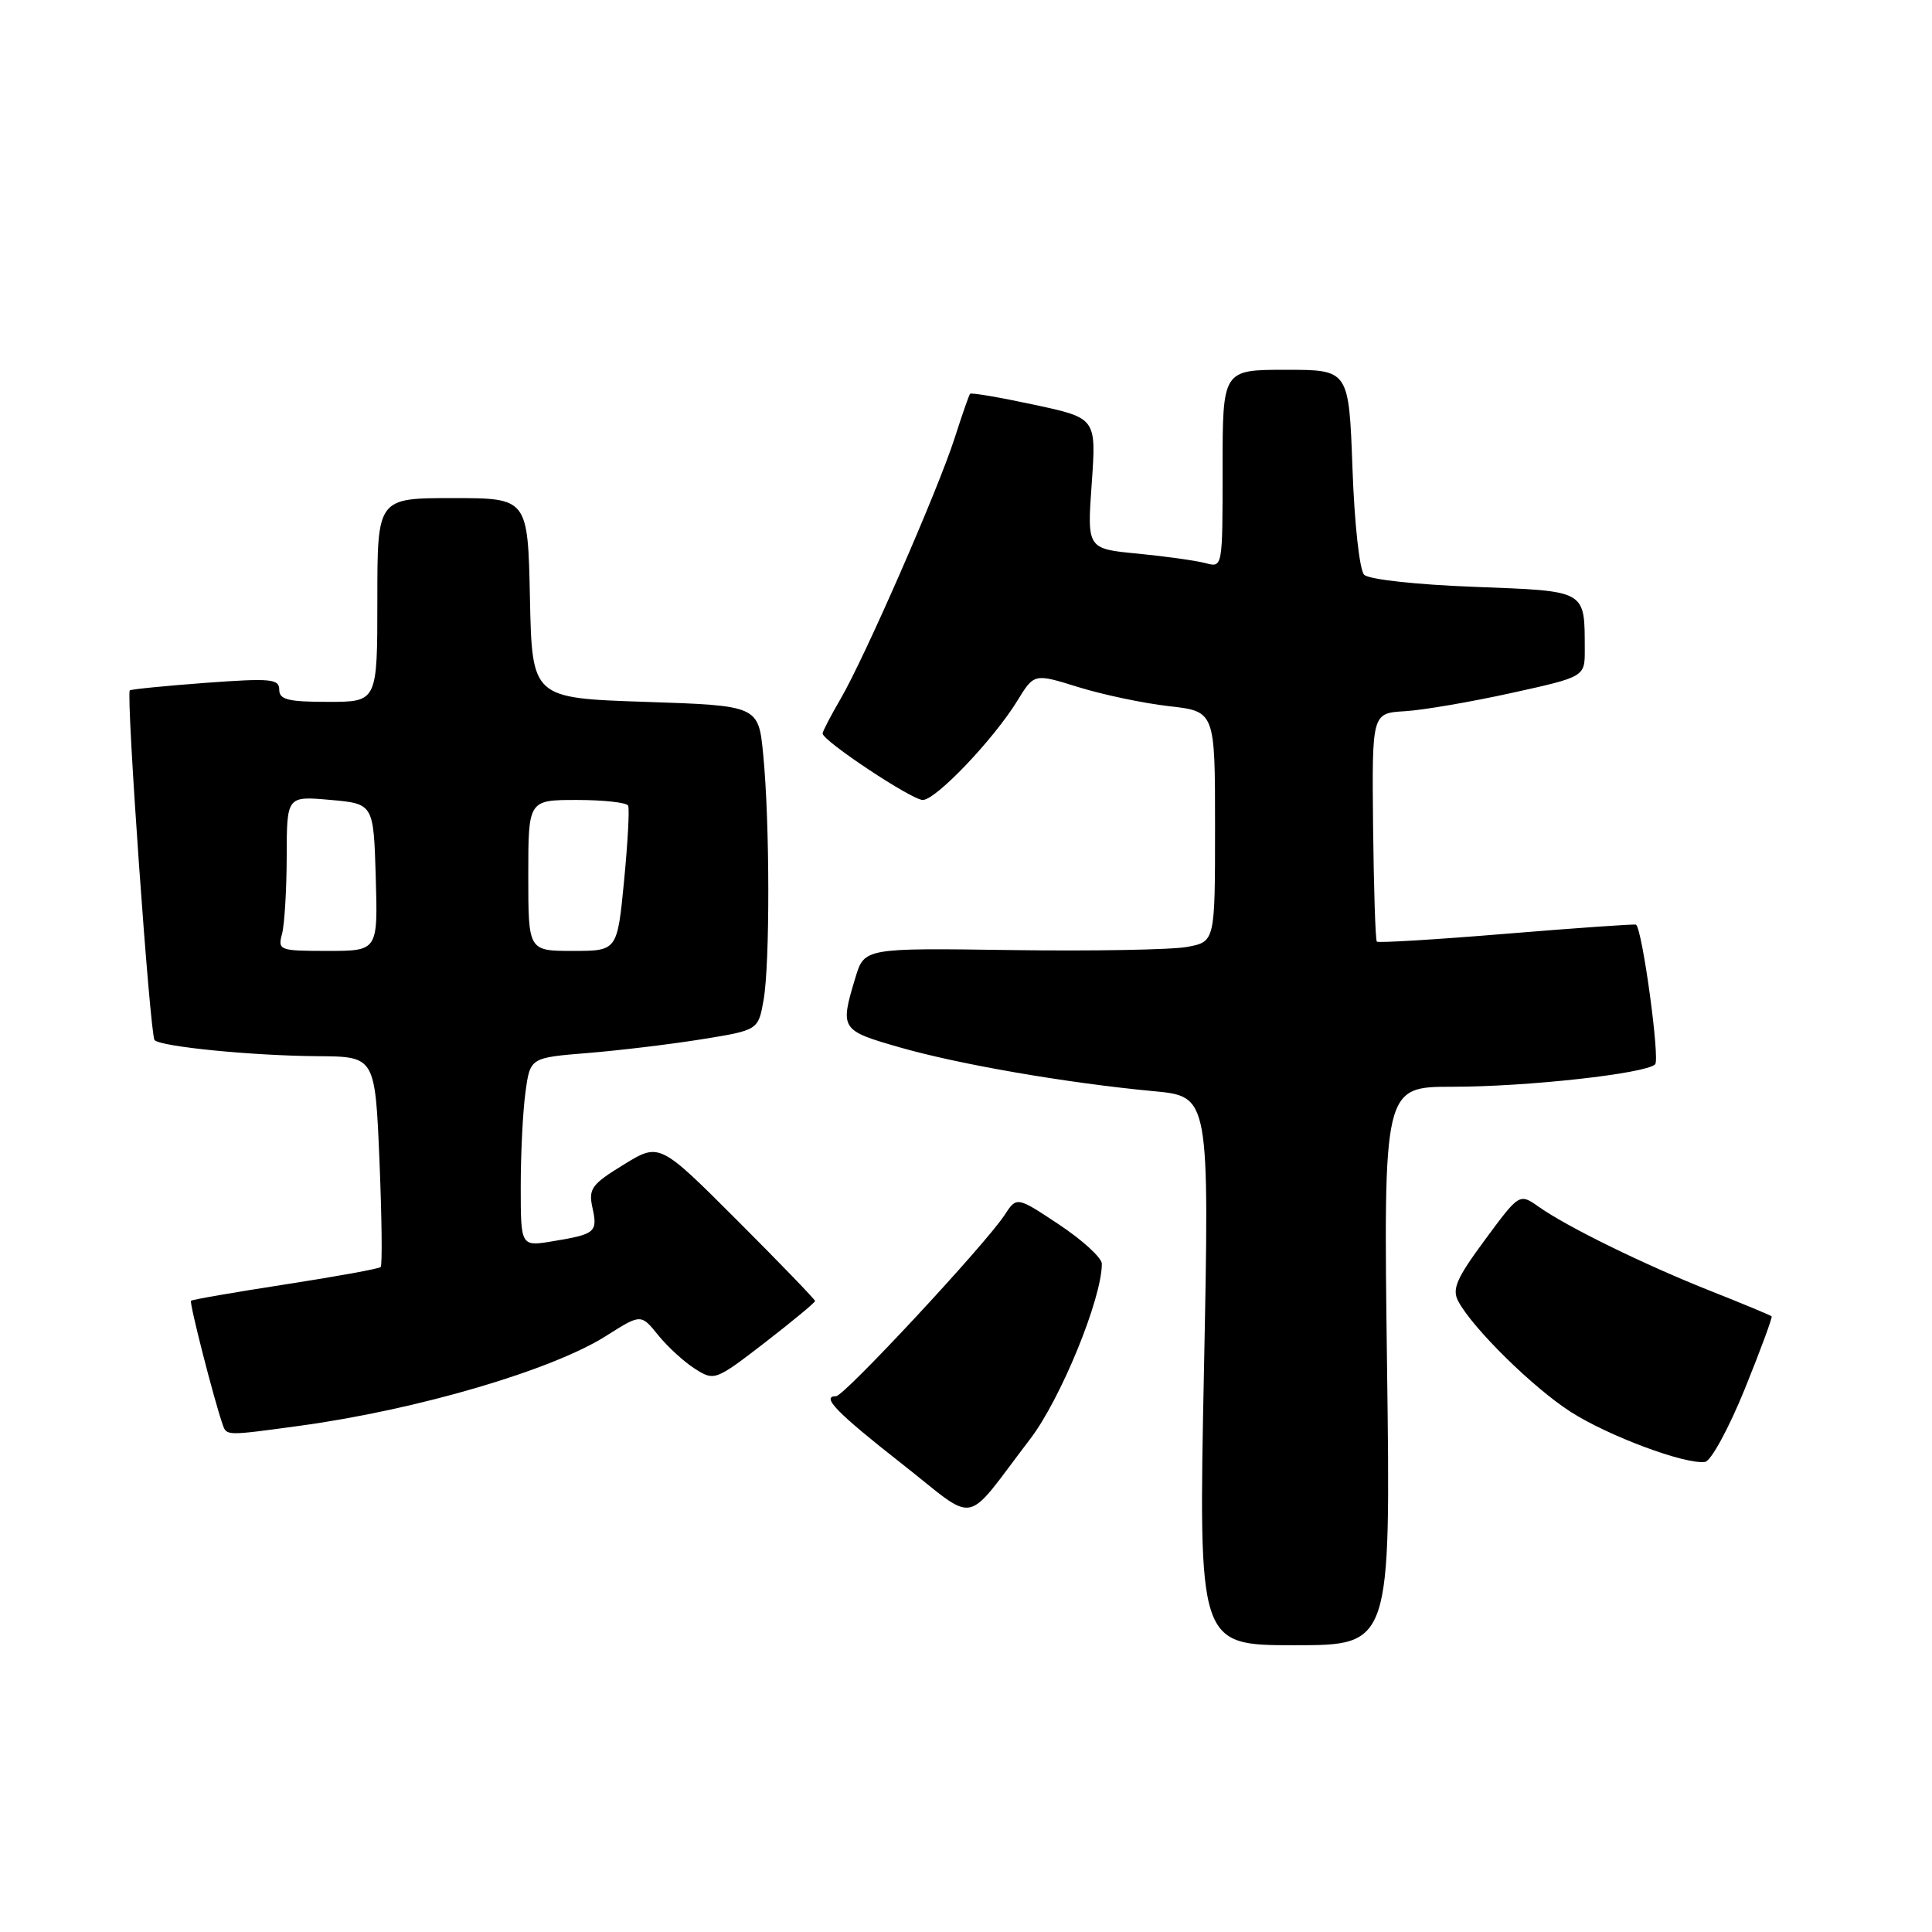 <?xml version="1.0" encoding="UTF-8" standalone="no"?>
<!DOCTYPE svg PUBLIC "-//W3C//DTD SVG 1.1//EN" "http://www.w3.org/Graphics/SVG/1.1/DTD/svg11.dtd" >
<svg xmlns="http://www.w3.org/2000/svg" xmlns:xlink="http://www.w3.org/1999/xlink" version="1.1" viewBox="0 0 256 256">
 <g >
 <path fill="currentColor"
d=" M 183.79 181.00 C 183.31 144.00 183.31 144.00 192.49 144.00 C 202.36 144.00 217.98 142.27 219.31 141.04 C 219.98 140.41 217.62 123.11 216.78 122.52 C 216.62 122.42 208.91 122.96 199.64 123.72 C 190.37 124.49 182.63 124.96 182.44 124.77 C 182.25 124.58 182.03 117.70 181.94 109.46 C 181.79 94.50 181.79 94.50 186.14 94.24 C 188.54 94.10 194.89 93.01 200.25 91.83 C 210.00 89.68 210.00 89.68 209.99 86.09 C 209.96 78.10 210.38 78.34 195.34 77.76 C 187.68 77.47 181.38 76.78 180.76 76.16 C 180.15 75.55 179.47 69.43 179.21 62.04 C 178.73 49.00 178.73 49.00 170.37 49.00 C 162.00 49.00 162.00 49.00 162.00 62.12 C 162.00 75.23 162.00 75.23 159.75 74.62 C 158.51 74.29 154.47 73.72 150.77 73.36 C 144.04 72.72 144.04 72.72 144.66 64.06 C 145.27 55.40 145.27 55.40 137.04 53.63 C 132.51 52.66 128.69 52.00 128.54 52.18 C 128.39 52.36 127.48 54.98 126.51 58.00 C 124.31 64.88 114.58 87.12 111.39 92.59 C 110.08 94.84 109.00 96.91 109.00 97.19 C 109.00 98.16 120.81 106.00 122.27 106.00 C 124.01 106.00 131.66 97.97 134.80 92.86 C 137.03 89.22 137.03 89.22 142.90 91.05 C 146.13 92.05 151.53 93.19 154.89 93.57 C 161.00 94.26 161.00 94.26 161.00 109.52 C 161.00 124.78 161.00 124.78 157.31 125.47 C 155.28 125.85 144.83 126.04 134.08 125.89 C 114.53 125.61 114.53 125.61 113.34 129.56 C 111.28 136.39 111.37 136.53 119.25 138.79 C 127.18 141.06 141.34 143.50 152.88 144.59 C 160.26 145.28 160.26 145.28 159.53 181.64 C 158.80 218.00 158.80 218.00 171.54 218.00 C 184.28 218.00 184.28 218.00 183.79 181.00 Z  M 136.50 190.68 C 140.55 185.39 146.00 172.07 146.00 167.46 C 146.00 166.67 143.46 164.34 140.36 162.28 C 134.72 158.53 134.72 158.53 133.11 161.00 C 130.60 164.85 111.86 185.00 110.79 185.00 C 108.74 185.00 110.85 187.17 119.49 193.95 C 129.75 201.99 127.51 202.43 136.50 190.68 Z  M 231.18 184.08 C 233.28 178.90 234.88 174.55 234.75 174.42 C 234.61 174.28 231.00 172.78 226.71 171.08 C 217.84 167.56 207.72 162.60 203.91 159.92 C 201.33 158.10 201.33 158.10 196.76 164.29 C 192.98 169.41 192.37 170.82 193.23 172.43 C 195.15 176.02 203.15 183.89 208.11 187.07 C 213.11 190.28 223.33 194.09 225.93 193.71 C 226.72 193.59 229.07 189.27 231.18 184.08 Z  M 39.68 188.93 C 55.27 186.81 73.13 181.57 80.32 177.01 C 84.93 174.09 84.93 174.09 87.21 176.91 C 88.47 178.47 90.67 180.48 92.10 181.38 C 94.65 183.00 94.80 182.95 101.35 177.90 C 105.01 175.07 108.00 172.59 108.00 172.39 C 108.00 172.19 103.36 167.38 97.69 161.71 C 87.38 151.40 87.38 151.40 82.64 154.32 C 78.38 156.93 77.96 157.52 78.50 160.02 C 79.22 163.27 78.90 163.54 73.25 164.47 C 69.00 165.18 69.00 165.18 69.00 157.23 C 69.00 152.86 69.28 147.22 69.63 144.71 C 70.25 140.15 70.25 140.15 77.88 139.53 C 82.07 139.19 88.87 138.37 92.98 137.71 C 100.47 136.50 100.47 136.50 101.18 132.50 C 102.03 127.67 102.01 108.98 101.13 100.00 C 100.50 93.50 100.50 93.50 85.50 93.00 C 70.50 92.50 70.50 92.50 70.22 79.25 C 69.94 66.00 69.94 66.00 59.97 66.00 C 50.00 66.00 50.00 66.00 50.00 79.50 C 50.00 93.00 50.00 93.00 43.50 93.00 C 38.18 93.00 37.00 92.71 37.00 91.38 C 37.00 89.95 35.87 89.85 27.25 90.48 C 21.89 90.88 17.37 91.33 17.20 91.48 C 16.68 91.98 19.88 137.21 20.48 137.82 C 21.36 138.70 33.47 139.89 42.10 139.95 C 49.70 140.00 49.70 140.00 50.28 153.74 C 50.59 161.30 50.67 167.67 50.44 167.89 C 50.22 168.12 44.53 169.15 37.81 170.19 C 31.09 171.23 25.46 172.20 25.31 172.36 C 25.06 172.61 28.34 185.42 29.50 188.75 C 30.03 190.26 29.94 190.26 39.68 188.93 Z  M 37.37 123.75 C 37.70 122.51 37.98 117.89 37.99 113.49 C 38.00 105.48 38.00 105.48 43.75 105.99 C 49.50 106.50 49.50 106.50 49.79 116.25 C 50.07 126.00 50.07 126.00 43.42 126.00 C 37.01 126.00 36.79 125.92 37.37 123.75 Z  M 70.00 116.00 C 70.00 106.00 70.00 106.00 76.44 106.00 C 79.98 106.00 83.04 106.34 83.23 106.75 C 83.43 107.16 83.18 111.66 82.69 116.75 C 81.79 126.00 81.79 126.00 75.90 126.00 C 70.00 126.00 70.00 126.00 70.00 116.00 Z "/>
</g>
</svg>